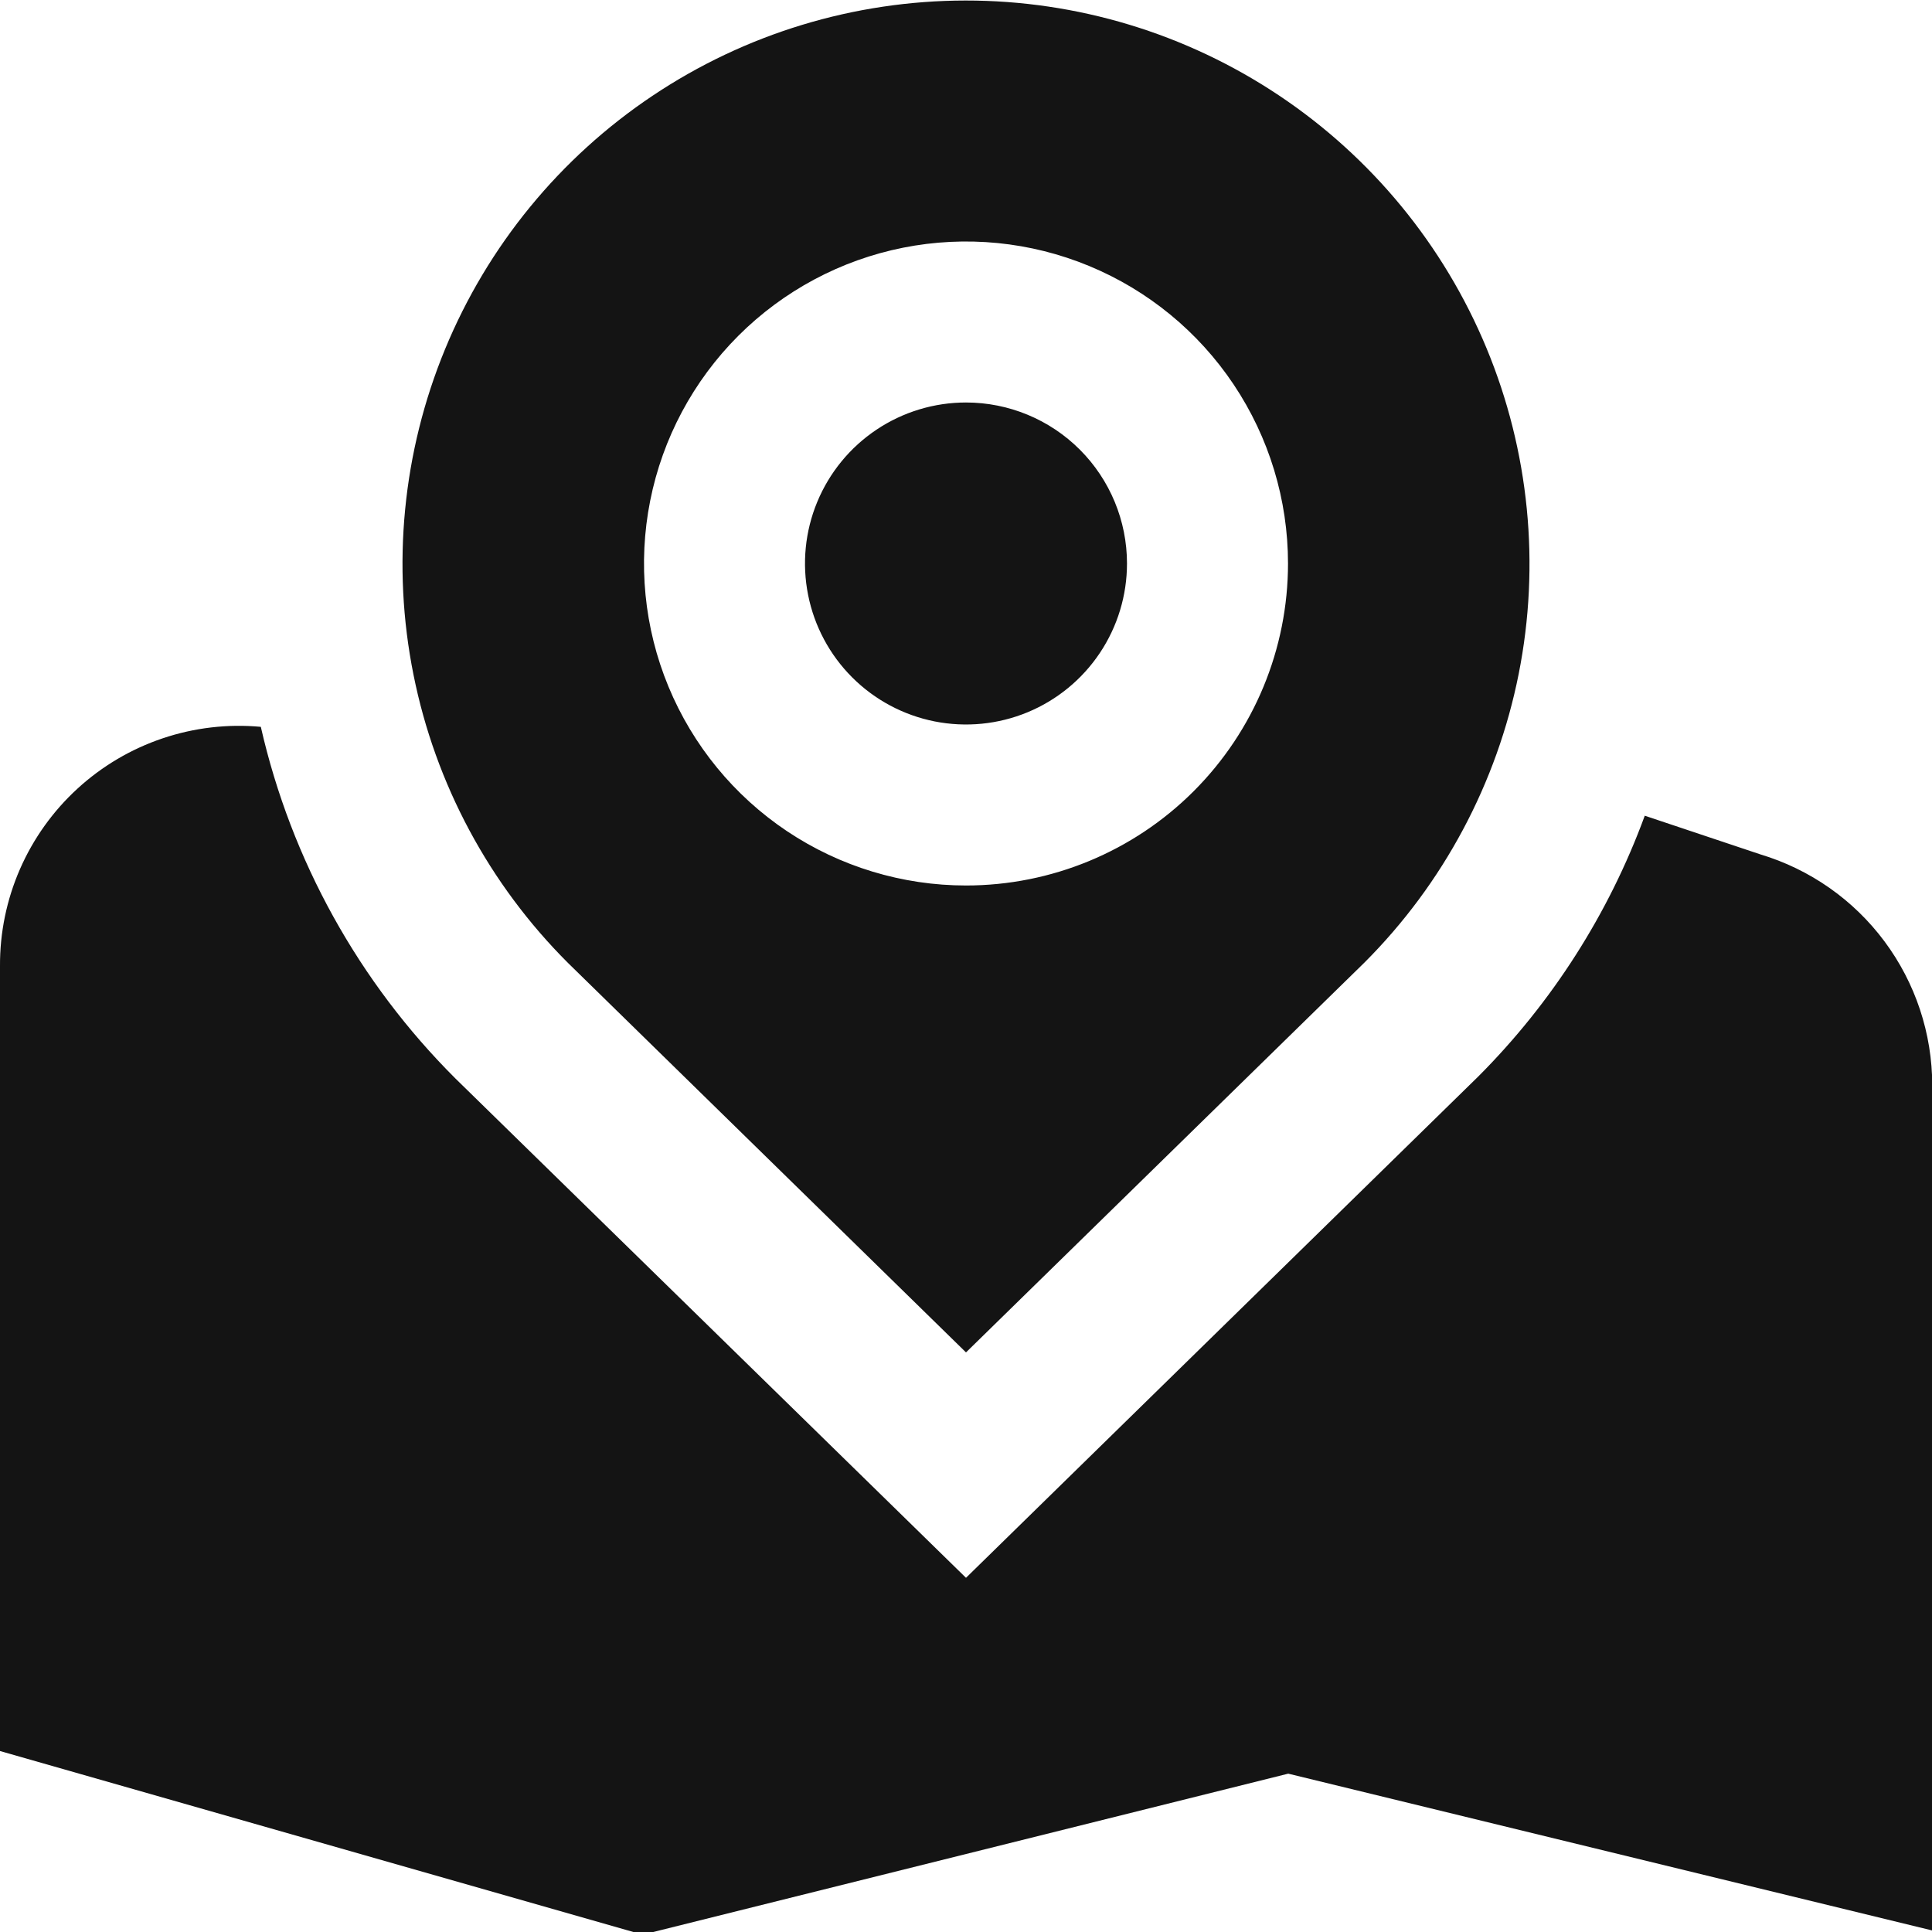 <svg width="100" height="100" viewBox="0 0 100 100" fill="none" xmlns="http://www.w3.org/2000/svg">
<g clip-path="url(#clip0_14_1938)">
<path d="M58.333 29.167C58.333 30.815 57.845 32.426 56.929 33.796C56.013 35.167 54.712 36.235 53.189 36.866C51.666 37.496 49.991 37.661 48.374 37.34C46.758 37.018 45.273 36.225 44.107 35.059C42.942 33.894 42.148 32.409 41.827 30.792C41.505 29.176 41.67 27.5 42.301 25.978C42.932 24.455 44 23.153 45.37 22.238C46.741 21.322 48.352 20.833 50 20.833C52.21 20.833 54.33 21.711 55.893 23.274C57.455 24.837 58.333 26.956 58.333 29.167ZM70.625 49.821L50 70L29.408 49.85C25.322 45.776 22.535 40.581 21.402 34.923C20.268 29.265 20.838 23.398 23.04 18.064C25.242 12.73 28.977 8.169 33.772 4.959C38.566 1.748 44.206 0.032 49.976 0.027C55.747 0.022 61.389 1.73 66.189 4.933C70.989 8.135 74.731 12.69 76.942 18.021C79.152 23.351 79.732 29.217 78.608 34.877C77.483 40.537 74.705 45.74 70.625 49.821ZM66.667 29.167C66.667 25.87 65.689 22.648 63.858 19.907C62.026 17.166 59.423 15.03 56.378 13.769C53.333 12.507 49.981 12.177 46.748 12.82C43.516 13.463 40.546 15.051 38.215 17.381C35.884 19.712 34.297 22.682 33.654 25.915C33.011 29.148 33.34 32.499 34.602 35.545C35.864 38.59 38 41.193 40.74 43.025C43.481 44.856 46.704 45.833 50 45.833C54.42 45.833 58.66 44.077 61.785 40.952C64.911 37.826 66.667 33.587 66.667 29.167ZM91.112 44.221L85.133 42.221C83.272 47.29 80.332 51.895 76.517 55.717L50 81.667L23.583 55.833C18.569 50.837 15.073 44.523 13.5 37.621C11.782 37.463 10.05 37.666 8.416 38.217C6.781 38.768 5.28 39.655 4.009 40.821C2.737 41.986 1.724 43.406 1.033 44.986C0.343 46.567 -0.009 48.275 6.72939e-07 50V90.633L33.263 100.137L66.679 91.804L100.013 99.921V56.179C100.011 53.494 99.144 50.88 97.541 48.726C95.938 46.571 93.684 44.994 91.112 44.221Z" fill="#141414"/>
</g>
<defs>
<clipPath id="clip0_14_1938">
<rect width="100" height="100" fill="white"/>
</clipPath>
</defs>
</svg>
